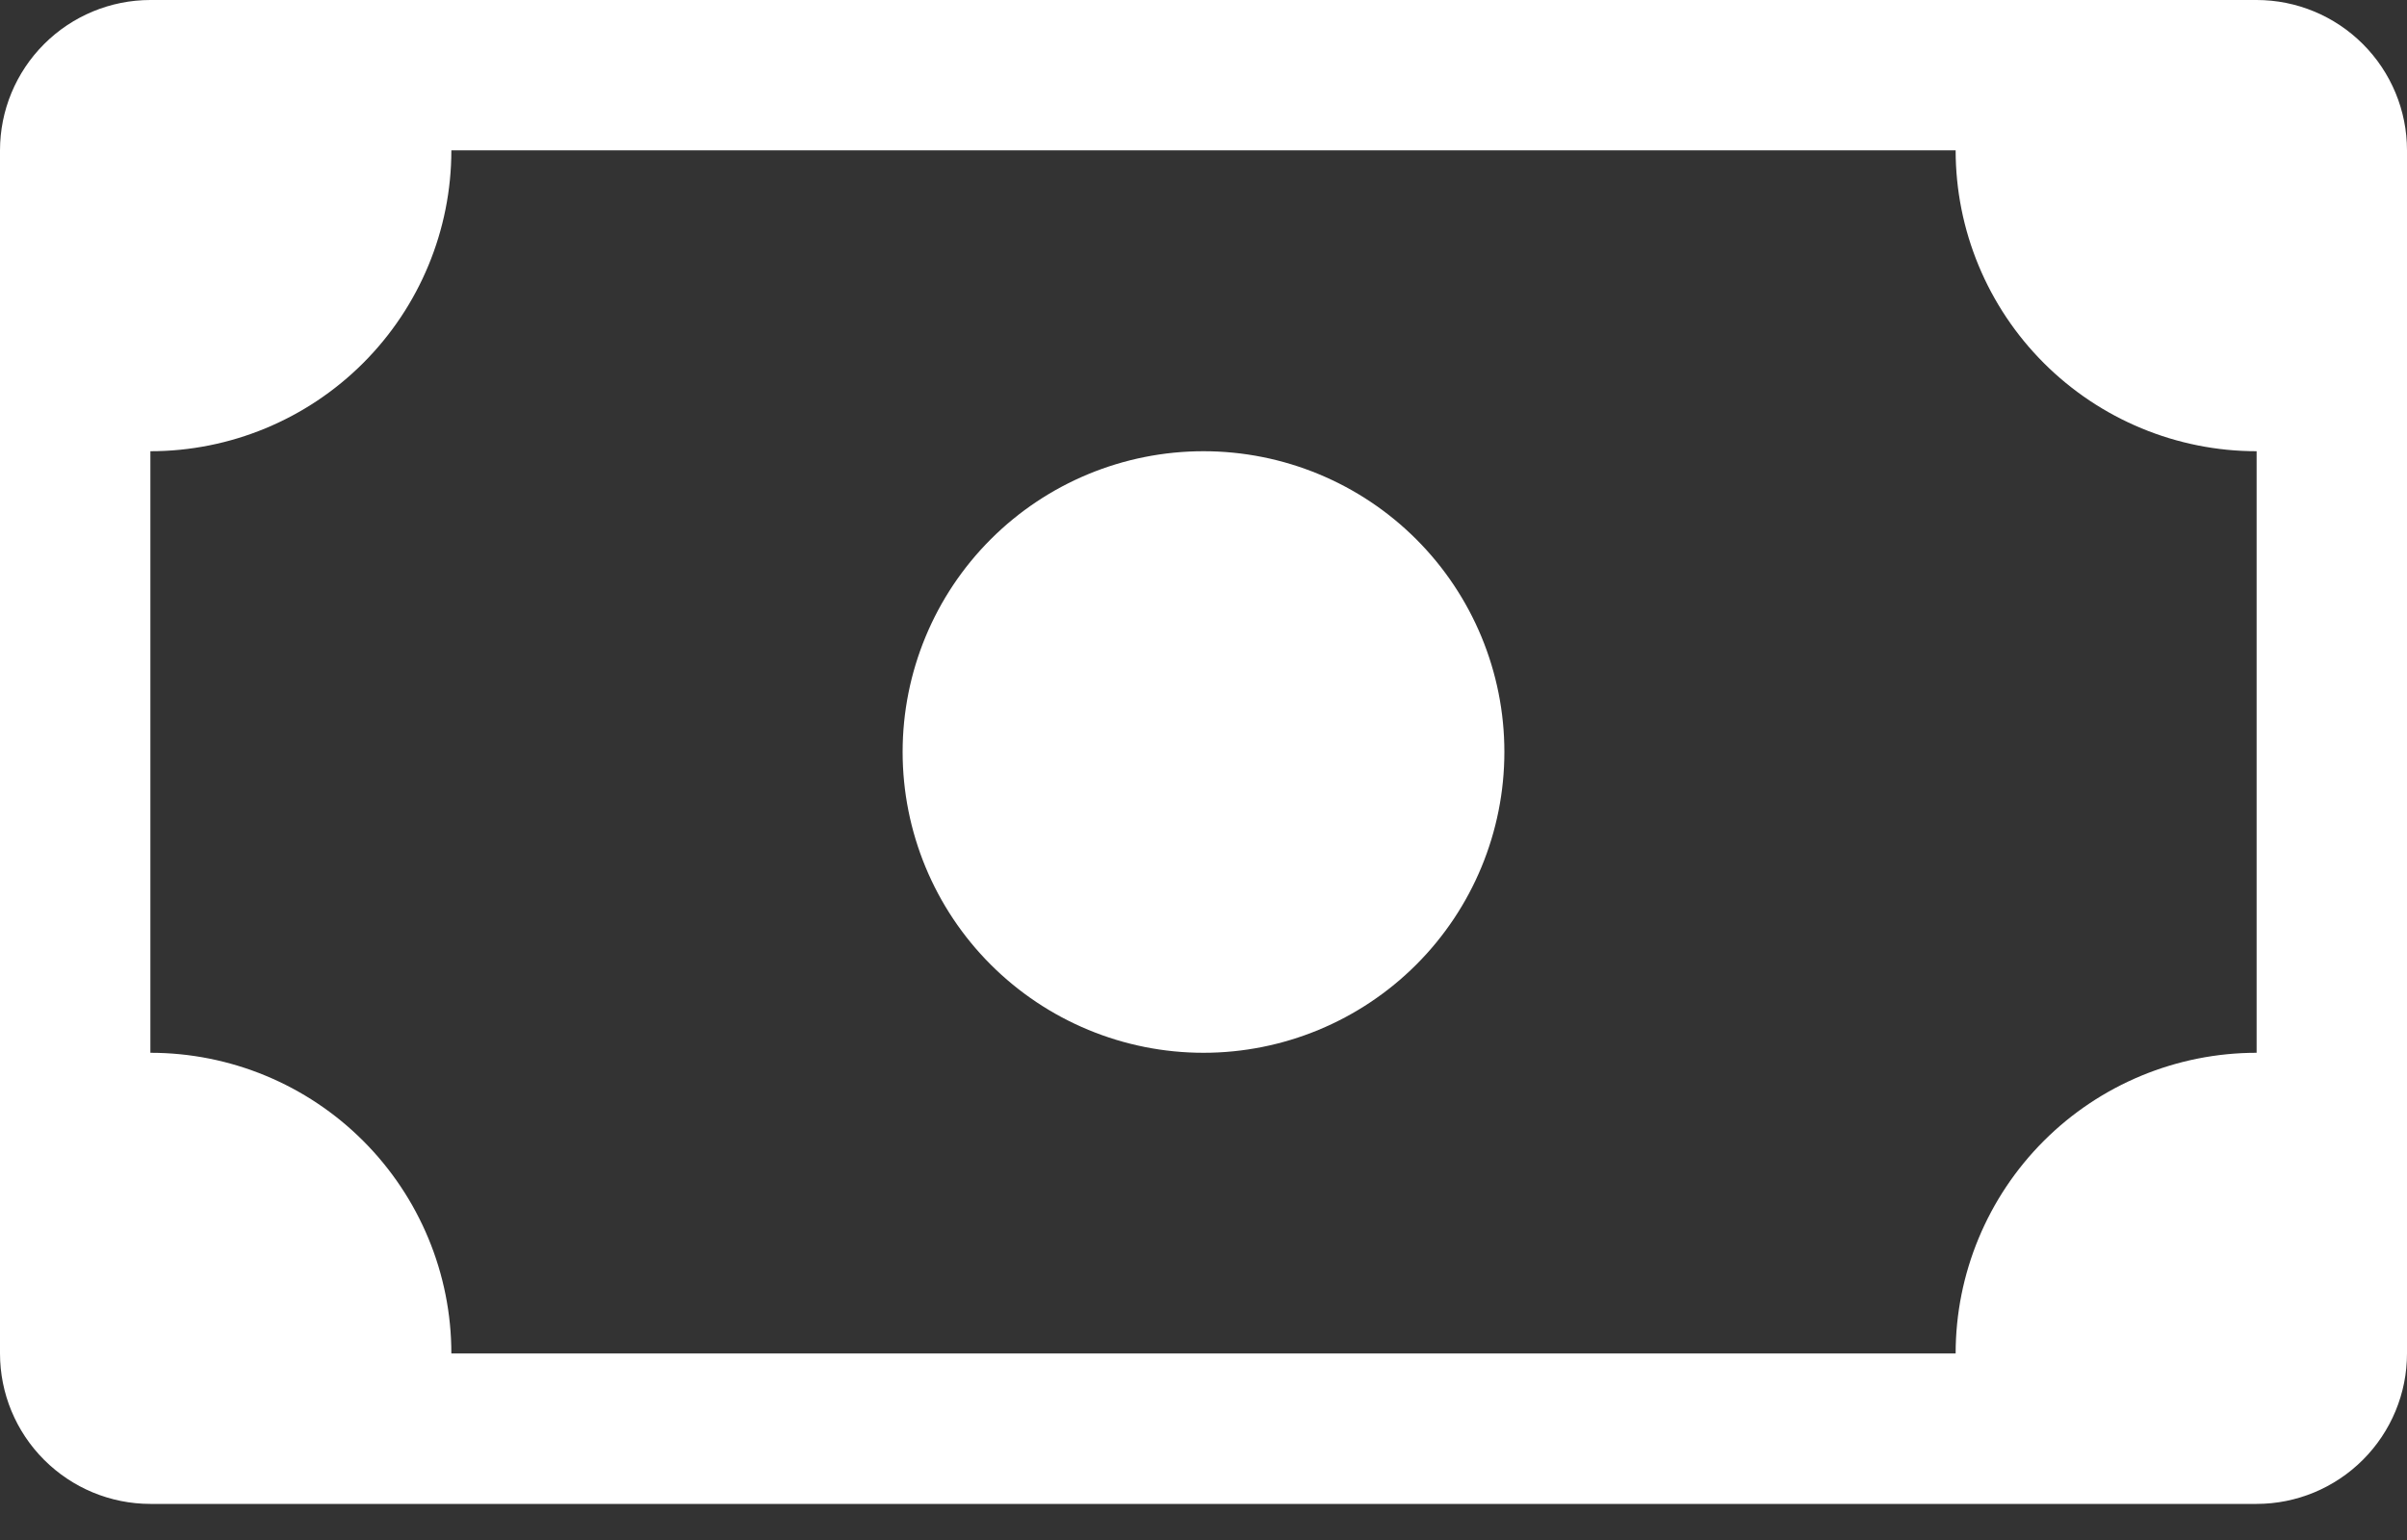 <svg width="25" height="16" viewBox="0 0 25 16" fill="none" xmlns="http://www.w3.org/2000/svg">
<rect x="0" y="0" width="25" height="16" fill="#333333" stroke="none"/>
<path d="M12.5 10.938C13.329 10.938 14.124 10.608 14.71 10.022C15.296 9.436 15.625 8.641 15.625 7.812C15.625 6.984 15.296 6.189 14.71 5.603C14.124 5.017 13.329 4.688 12.5 4.688C11.671 4.688 10.876 5.017 10.29 5.603C9.704 6.189 9.375 6.984 9.375 7.812C9.375 8.641 9.704 9.436 10.29 10.022C10.876 10.608 11.671 10.938 12.5 10.938V10.938Z" fill="white"/>
<path d="M0 1.562C0 1.148 0.165 0.751 0.458 0.458C0.751 0.165 1.148 0 1.562 0H23.438C23.852 0 24.249 0.165 24.542 0.458C24.835 0.751 25 1.148 25 1.562V14.062C25 14.477 24.835 14.874 24.542 15.167C24.249 15.46 23.852 15.625 23.438 15.625H1.562C1.148 15.625 0.751 15.46 0.458 15.167C0.165 14.874 0 14.477 0 14.062V1.562ZM4.688 1.562C4.688 2.391 4.358 3.186 3.772 3.772C3.186 4.358 2.391 4.688 1.562 4.688V10.938C2.391 10.938 3.186 11.267 3.772 11.853C4.358 12.439 4.688 13.234 4.688 14.062H20.312C20.312 13.234 20.642 12.439 21.228 11.853C21.814 11.267 22.609 10.938 23.438 10.938V4.688C22.609 4.688 21.814 4.358 21.228 3.772C20.642 3.186 20.312 2.391 20.312 1.562H4.688Z" fill="white"/>
</svg>
